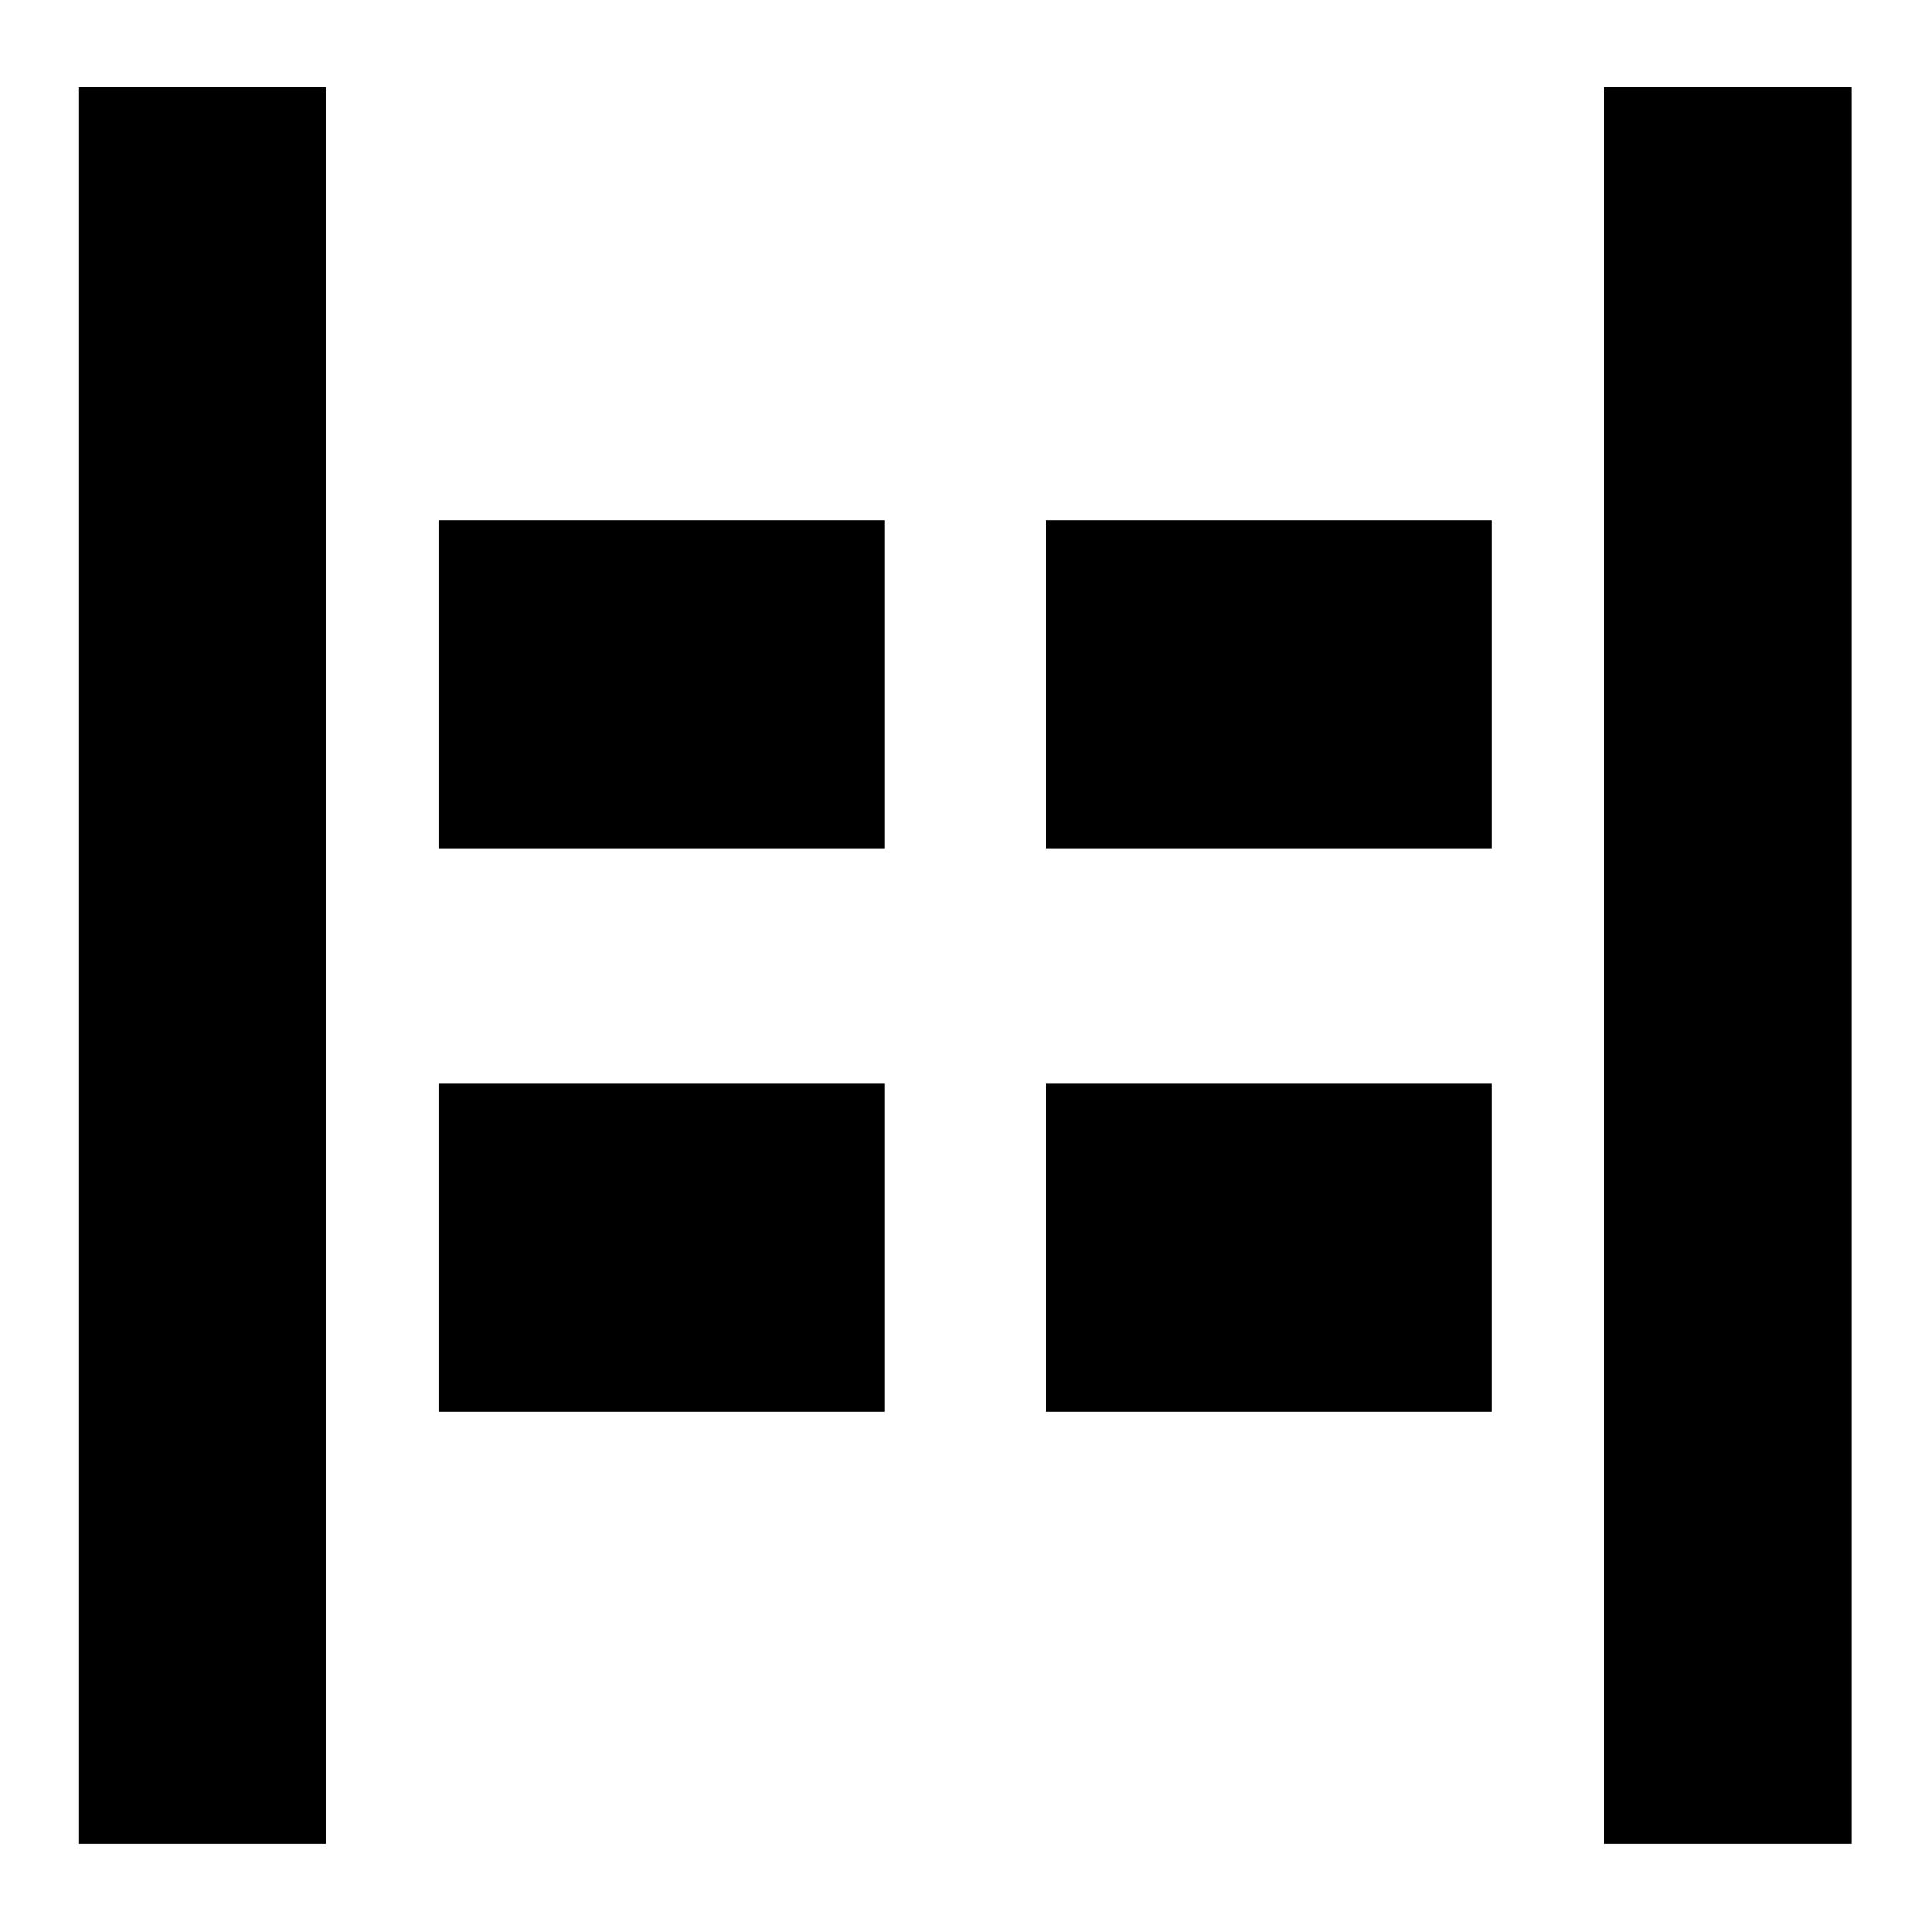 <svg xmlns="http://www.w3.org/2000/svg" height="24" viewBox="0 96 960 960" width="24"><path d="M796.956 1012.17V139.391h122.957v872.779H796.956Zm-757.87 0V139.391h122.958v872.779H39.086Zm480.479-494.691V354.521h221.479v162.958H519.565Zm-301.478 0V354.521h221.478v162.958H218.087Zm301.478 280V634.521h221.479v162.958H519.565Zm-301.478 0V634.521h221.478v162.958H218.087Z"/></svg>